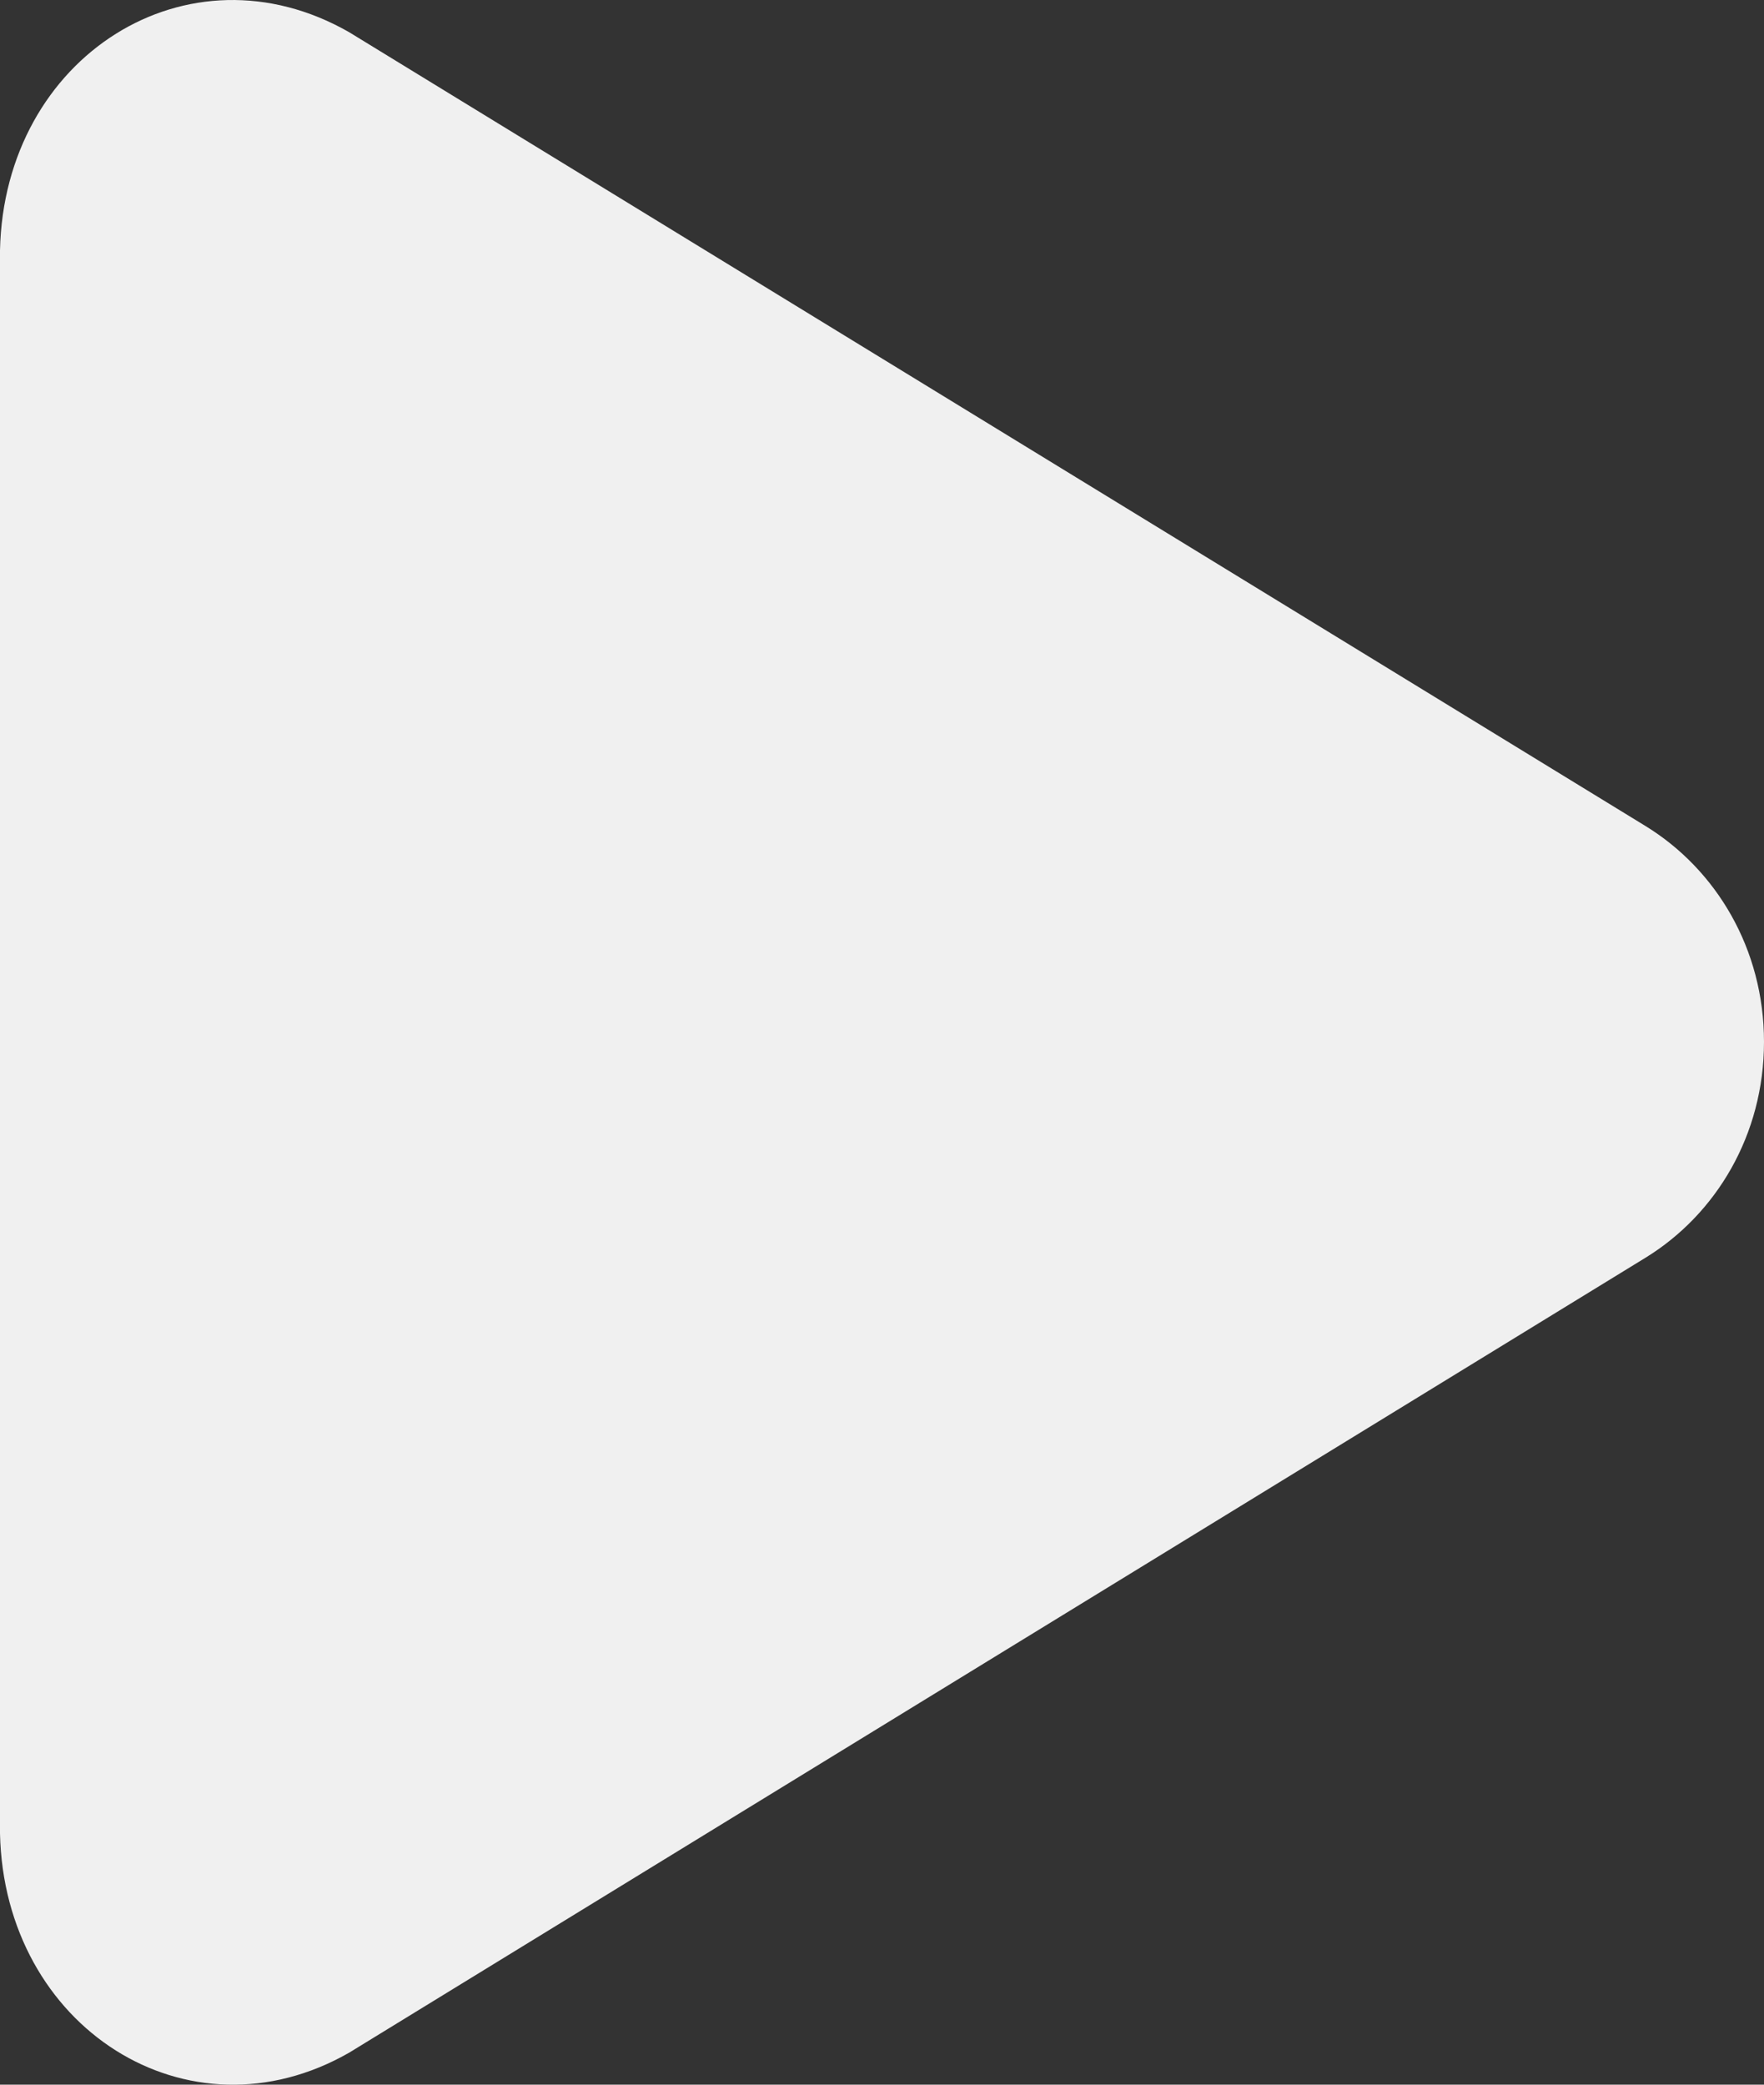 <?xml version="1.0" encoding="UTF-8" standalone="no"?>
<svg
   xmlns:dc="http://purl.org/dc/elements/1.1/"
   xmlns:cc="http://creativecommons.org/ns#"
   xmlns:rdf="http://www.w3.org/1999/02/22-rdf-syntax-ns#"
   xmlns:svg="http://www.w3.org/2000/svg"
   xmlns="http://www.w3.org/2000/svg"
   xmlns:sodipodi="http://sodipodi.sourceforge.net/DTD/sodipodi-0.dtd"
   xmlns:inkscape="http://www.inkscape.org/namespaces/inkscape"
   version="1.1"
   x="0px"
   y="0px"
   viewBox="0 0 44 52"
   id="svg18"
   sodipodi:docname="noun_play_2284380.svg"
   width="44"
   height="52"
   inkscape:version="1.0.1 (c497b03c, 2020-09-10)">
  <rect x="0" y="0" width="44" height="52" fill="#333333" stroke="none"/>
  <defs
     id="defs22" />
  <sodipodi:namedview
     pagecolor="#ffffff"
     bordercolor="#666666"
     borderopacity="1"
     objecttolerance="10"
     gridtolerance="10"
     guidetolerance="10"
     inkscape:pageopacity="0"
     inkscape:pageshadow="2"
     inkscape:window-width="1197"
     inkscape:window-height="762"
     id="namedview20"
     showgrid="false"
     inkscape:zoom="3.3274138"
     inkscape:cx="32.054193"
     inkscape:cy="28.066258"
     inkscape:window-x="0"
     inkscape:window-y="23"
     inkscape:window-maximized="0"
     inkscape:current-layer="g12" />
  <g
     transform="translate(-28,-976.362)"
     id="g12">
    <path
       style="color:#000000;fill:#f0f0f0;fill-opacity:1;enable-background:accumulate"
       d="m 28,1022.093 c 0.102,4.842 4.691,7.774 8.712,5.469 l 32.332,-19.827 C 70.805,1006.653 72,1004.672 72,1002.35 c 0,-2.322 -1.195,-4.303 -2.956,-5.384 l -32.332,-19.799 c -4.021,-2.305 -8.61,0.599 -8.712,5.441 z"
       fill="#000000"
       stroke="none"
       marker="none"
       visibility="visible"
       display="inline"
       overflow="visible"
       id="path10" />
  </g>
</svg>
